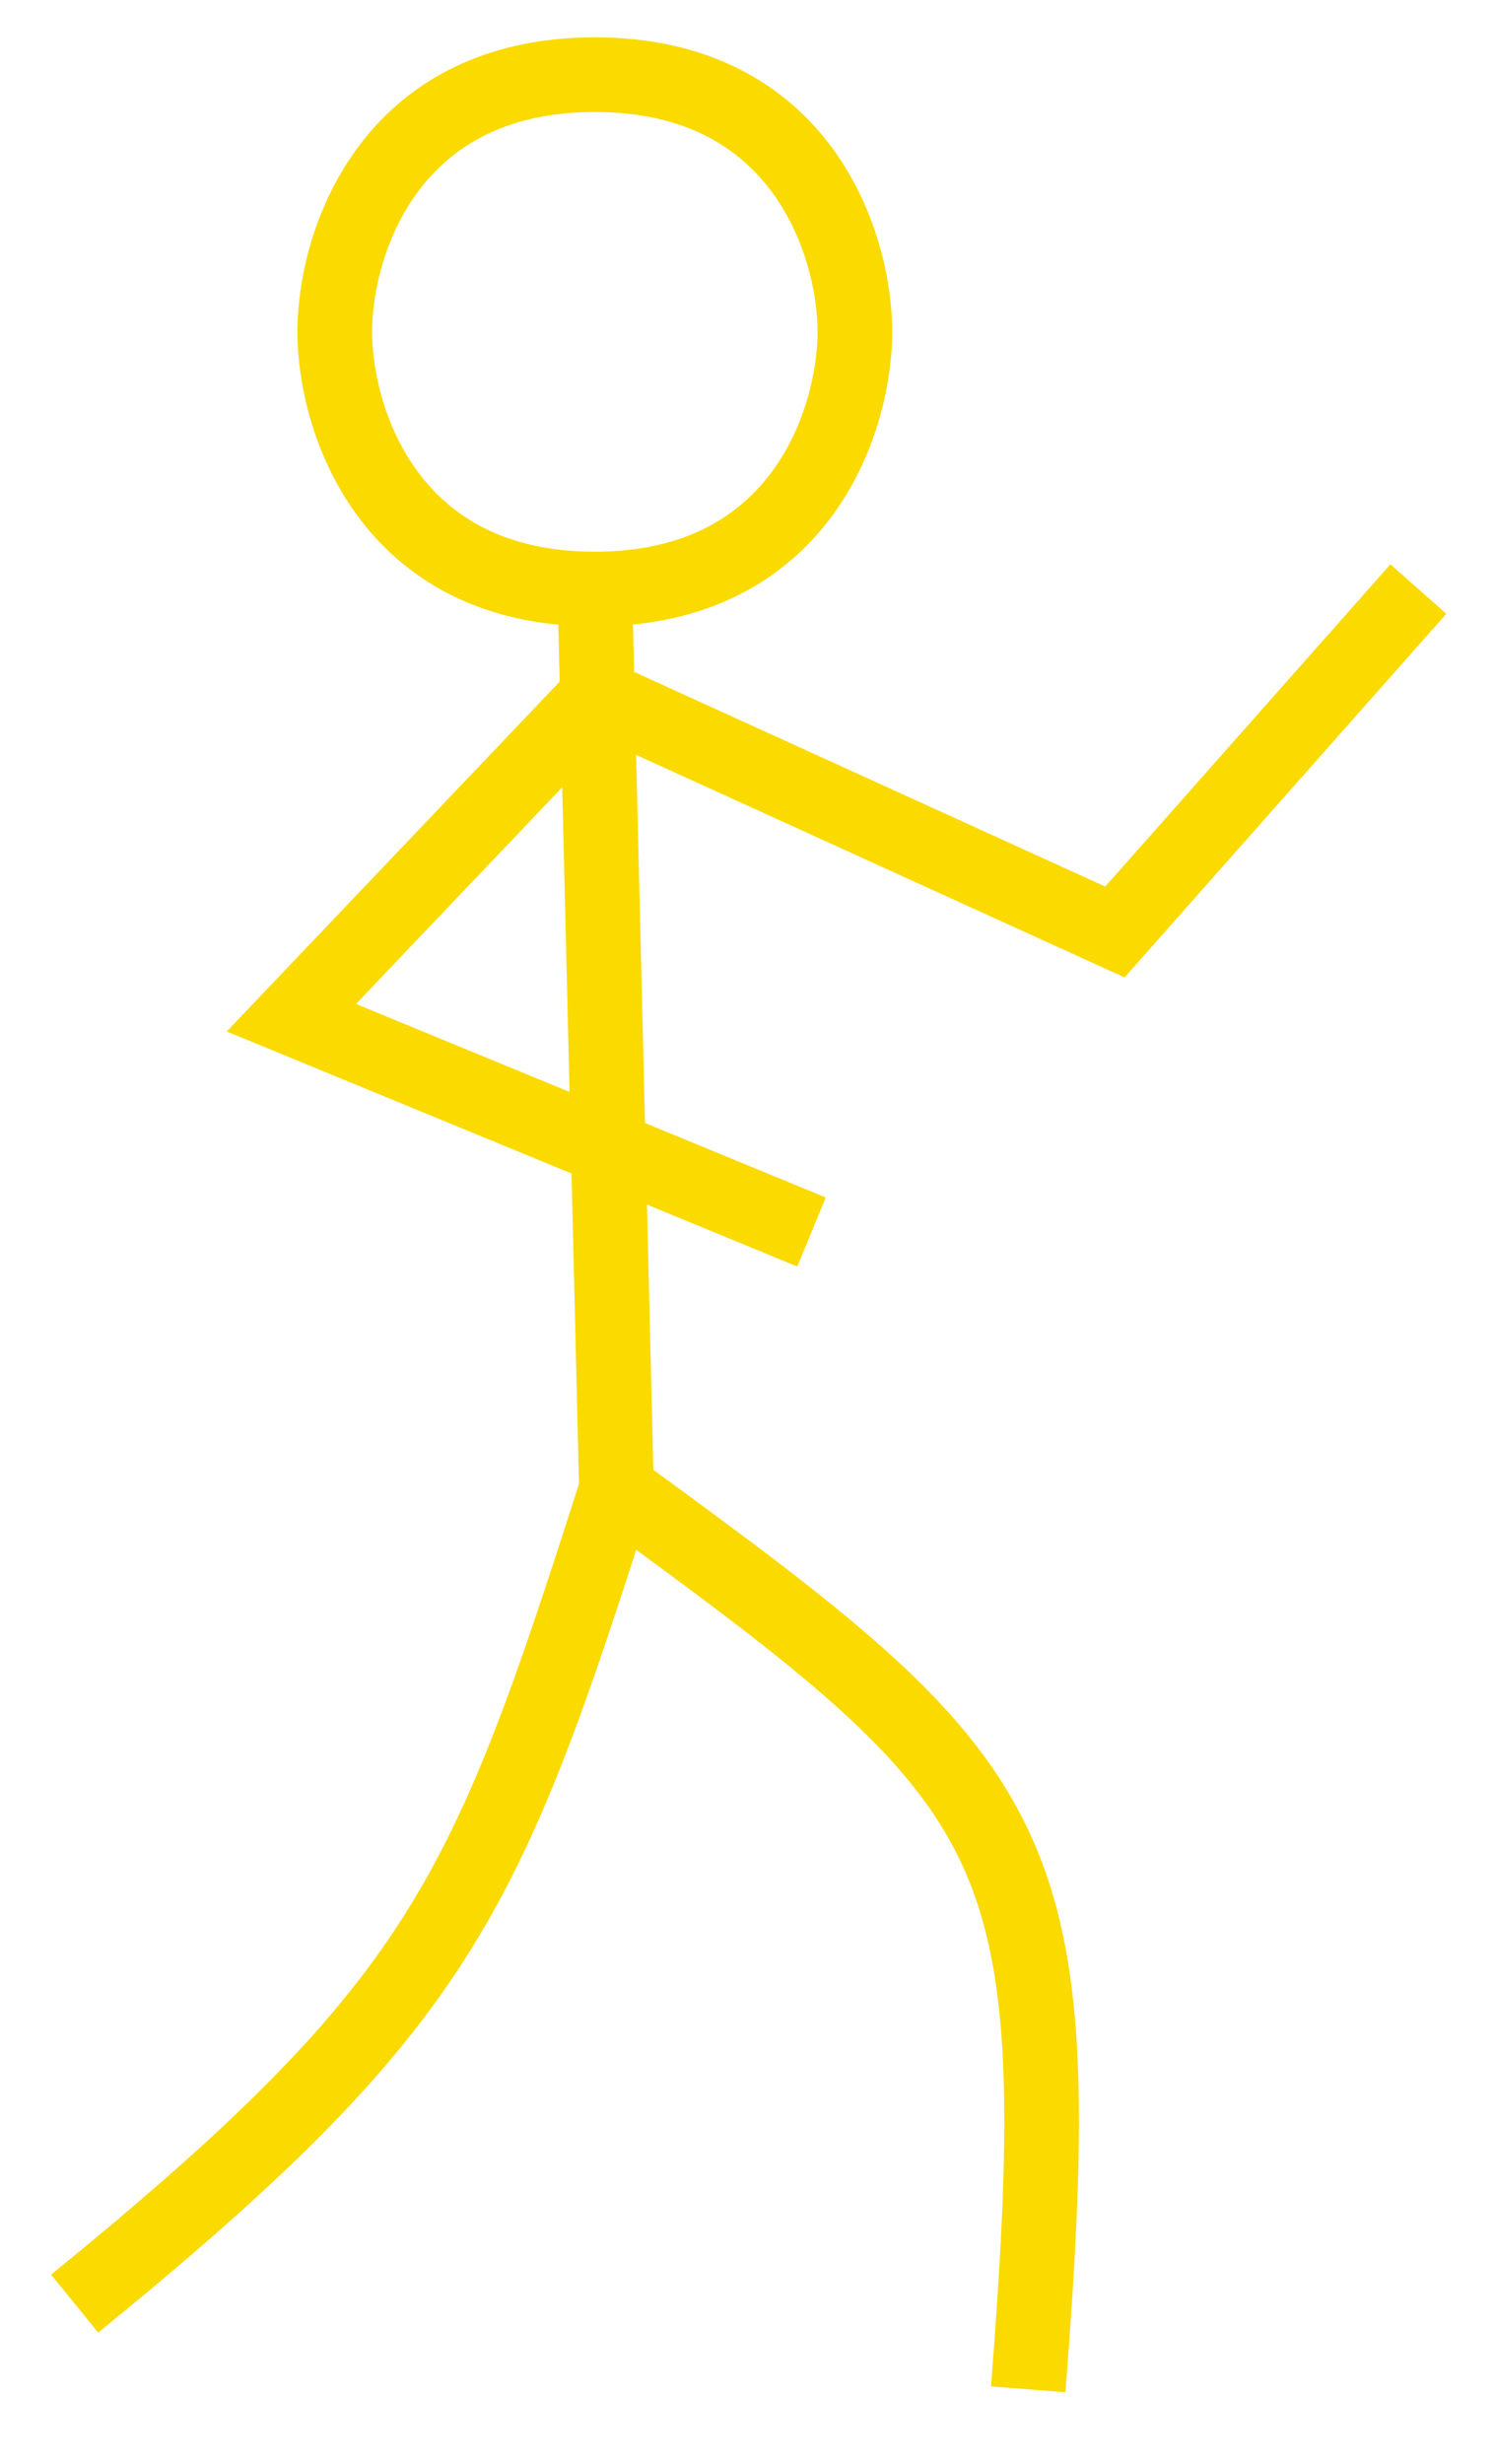 <svg width="20" height="33" viewBox="0 0 20 33" fill="none" xmlns="http://www.w3.org/2000/svg">
<path d="M7.968 7.889C10.755 7.889 11.452 5.593 11.452 4.444C11.452 3.296 10.755 1 7.968 1C5.181 1 4.484 3.296 4.484 4.444C4.484 5.593 5.181 7.889 7.968 7.889ZM7.968 7.889L8.002 9.324M8.258 19.944C6.516 25.398 5.935 26.833 1 30.852M8.258 19.944C13.774 23.963 14.355 24.537 13.774 32M8.258 19.944L8.002 9.324M8.002 9.324L3.903 13.63L10.871 16.5M8.002 9.324L14.935 12.482L19 7.889" stroke="#FBDA00"/>
</svg>

